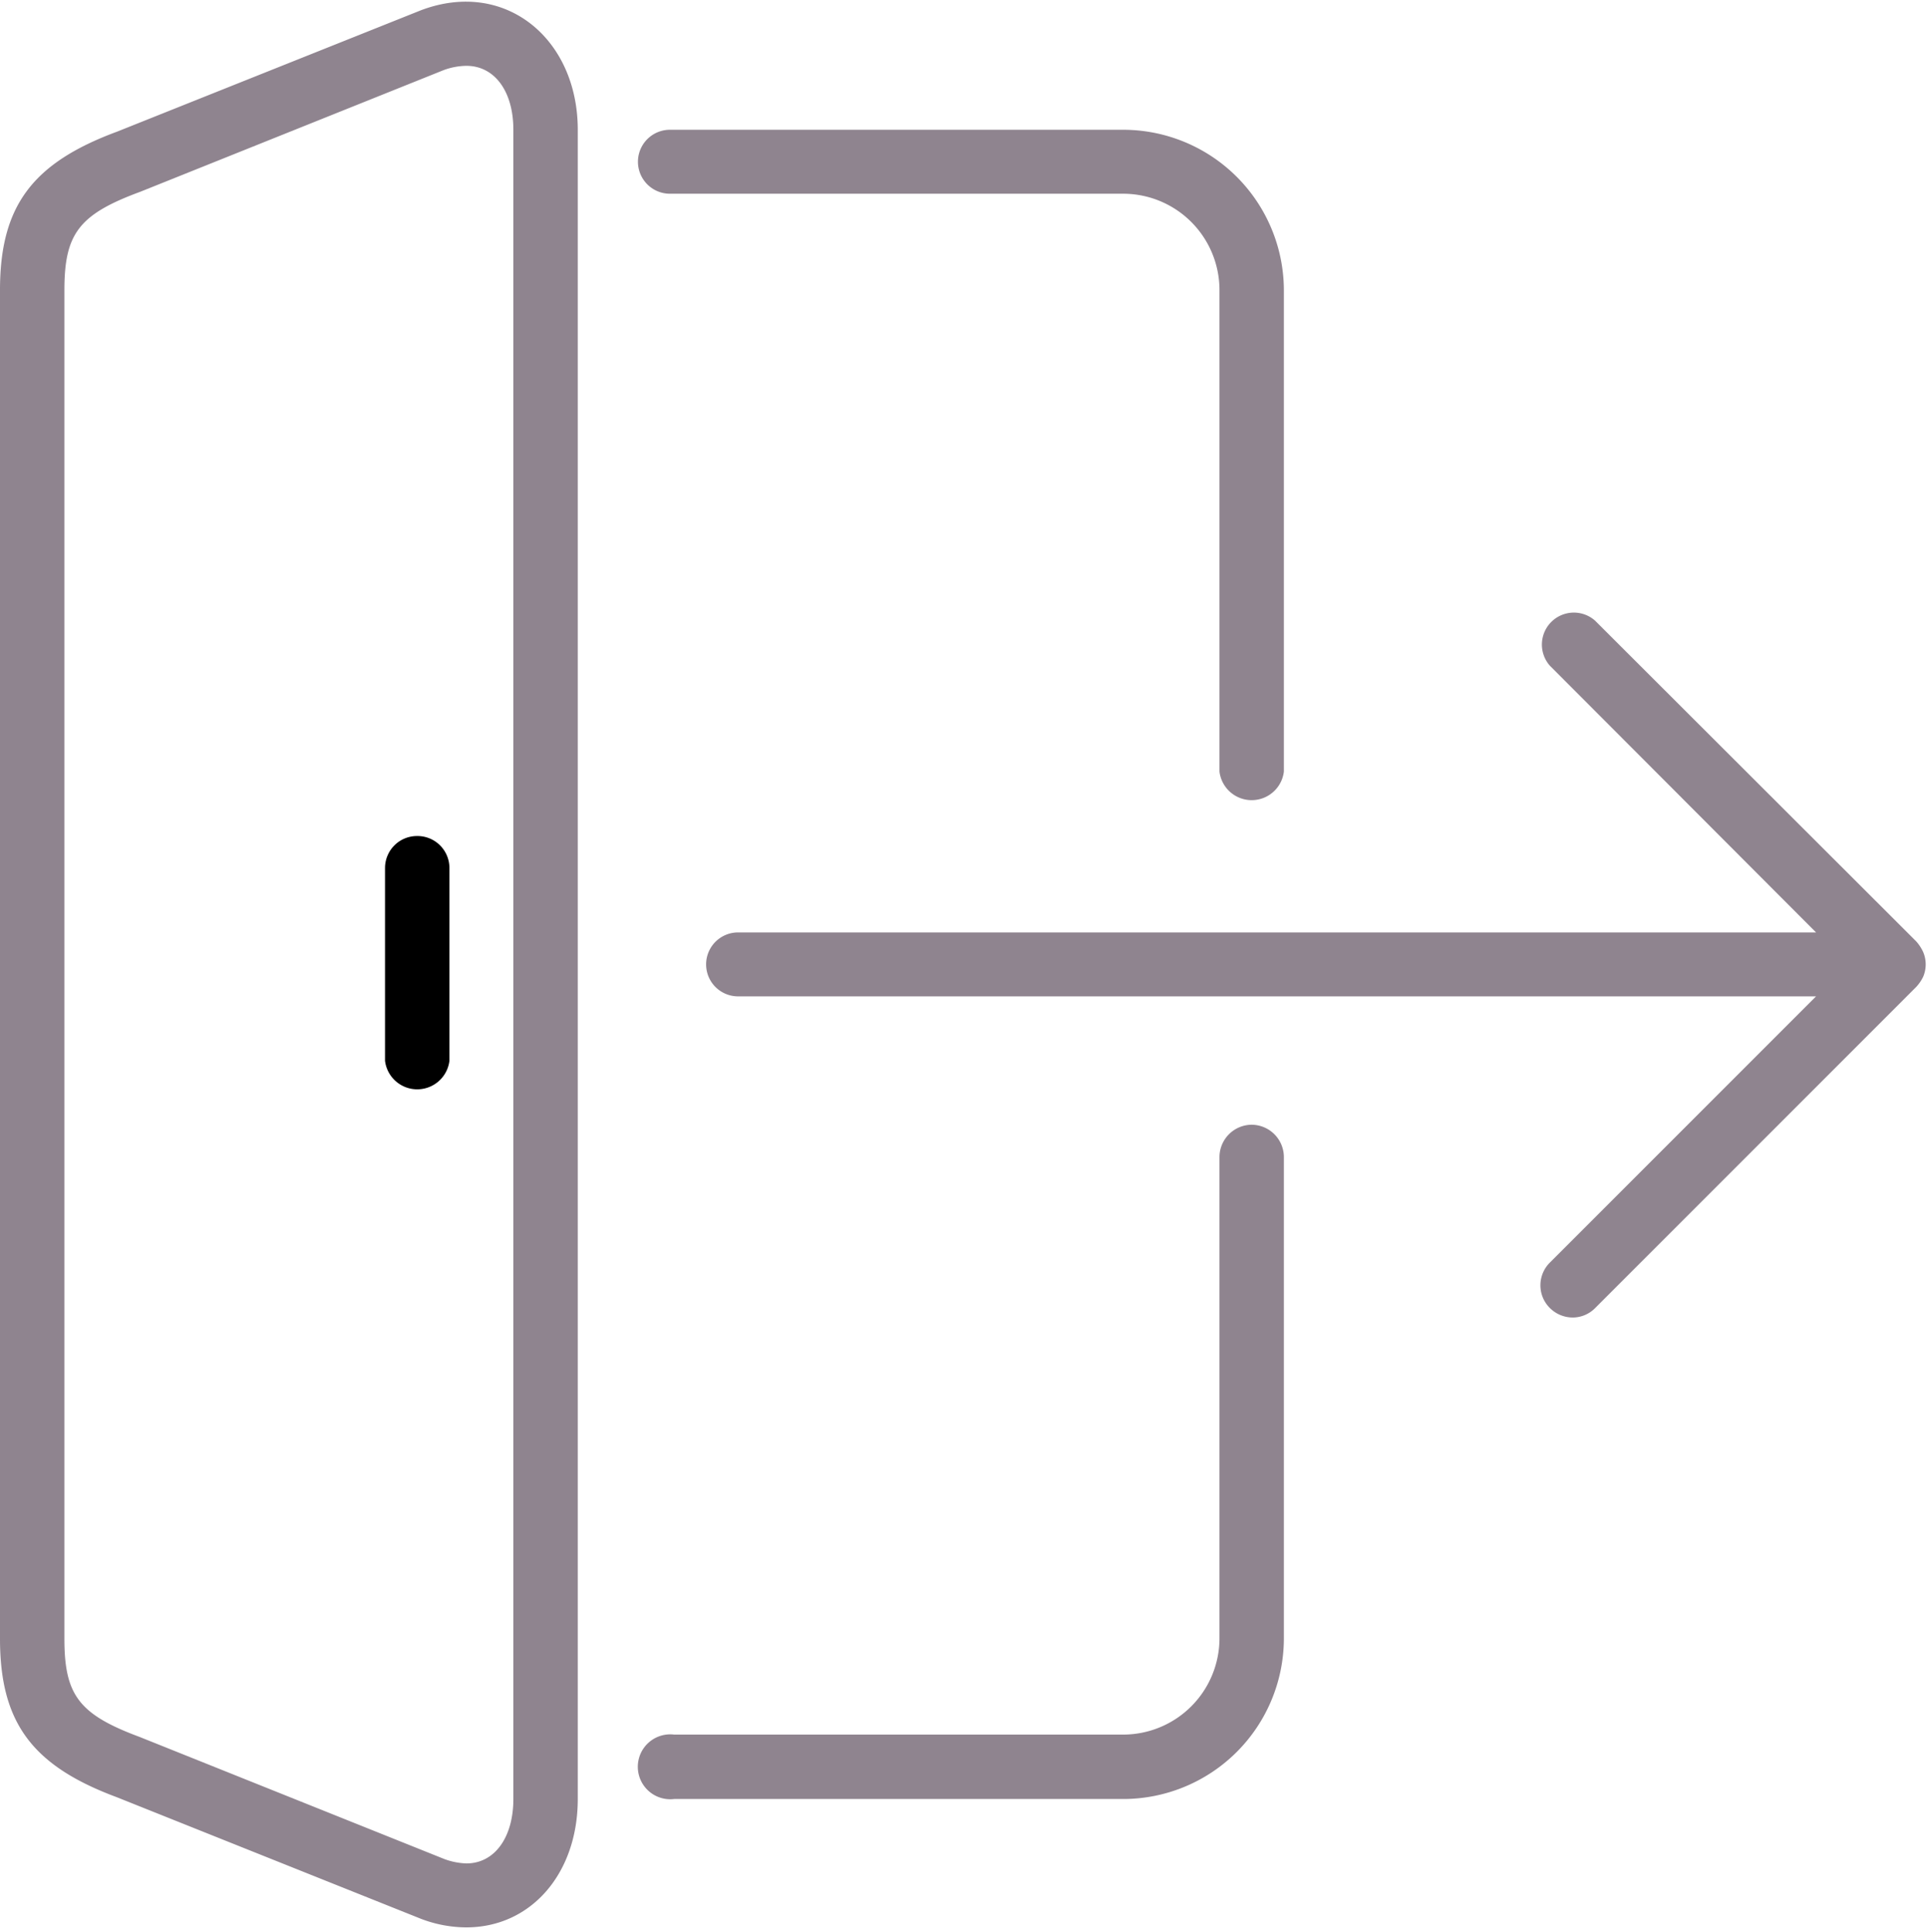 <svg xmlns="http://www.w3.org/2000/svg" viewBox="0 0 409.9 410.9">
  <title>logout</title>
  <g id="Layer_2" data-name="Layer 2">
    <g id="Layer_1-2" data-name="Layer 1">
      <path d="M88.7,177.8a6.8,6.8,0,0,0-6.8,6.8v41a6.9,6.9,0,0,0,13.7,0v-41a6.8,6.8,0,0,0-6.9-6.8Z"
            style="fill#8F848F"/>
      <path
        d="M89.5,2.2,24.9,28C6.8,34.7,0,43.9,0,61.7V348.5c0,17.8,6.8,27,24.8,33.7l64.8,25.9a27.2,27.2,0,0,0,9.6,1.8c13.7,0,23.7-11.4,23.7-27.3V27.6c0-19.4-15.5-32.2-33.4-25.4Zm19.7,380.4c0,8.2-4,13.7-10,13.7a15,15,0,0,1-4.6-.9l-64.9-26c-12.9-4.8-16-8.9-16-20.9V61.7c0-12,3.1-16.1,16.1-20.9L94.4,14.9a14.5,14.5,0,0,1,4.8-.9c6,0,10,5.4,10,13.6Z"
        style="fill:#8F848F"/>
      <rect width="409.9" height="410.88" style="fill:none"/>
      <path
        d="M142.5,41.2h96.4a20.5,20.5,0,0,1,20.5,20.5V164.1a6.9,6.9,0,0,0,13.7,0V61.7a34.2,34.2,0,0,0-34.2-34.1H142.5a6.8,6.8,0,0,0,0,13.6Z"
        style="fill:#8F848F"/>
      <path
        d="M266.2,239.2a6.9,6.9,0,0,0-6.8,6.8V348.4a20.5,20.5,0,0,1-20.5,20.5H143.4a6.9,6.9,0,1,0,0,13.7h95.5a34.2,34.2,0,0,0,34.2-34.2V246a6.9,6.9,0,0,0-6.9-6.8Z"
        style="fill:#8F848F"/>
      <path
        d="M409.1,202.5a9.1,9.1,0,0,0-1.5-2.3L339.3,132a6.8,6.8,0,0,0-9.6,9.6l56.6,56.7H157a6.8,6.8,0,1,0,0,13.6H386.3l-56.6,56.6a6.8,6.8,0,0,0,0,9.7,6.9,6.9,0,0,0,4.8,2,6.7,6.7,0,0,0,4.8-2l68.3-68.3a8.6,8.6,0,0,0,1.5-2.2,6.7,6.7,0,0,0,0-5.2Z"
        style="fill:#8F848F"/>
    </g>
  </g>
</svg>
